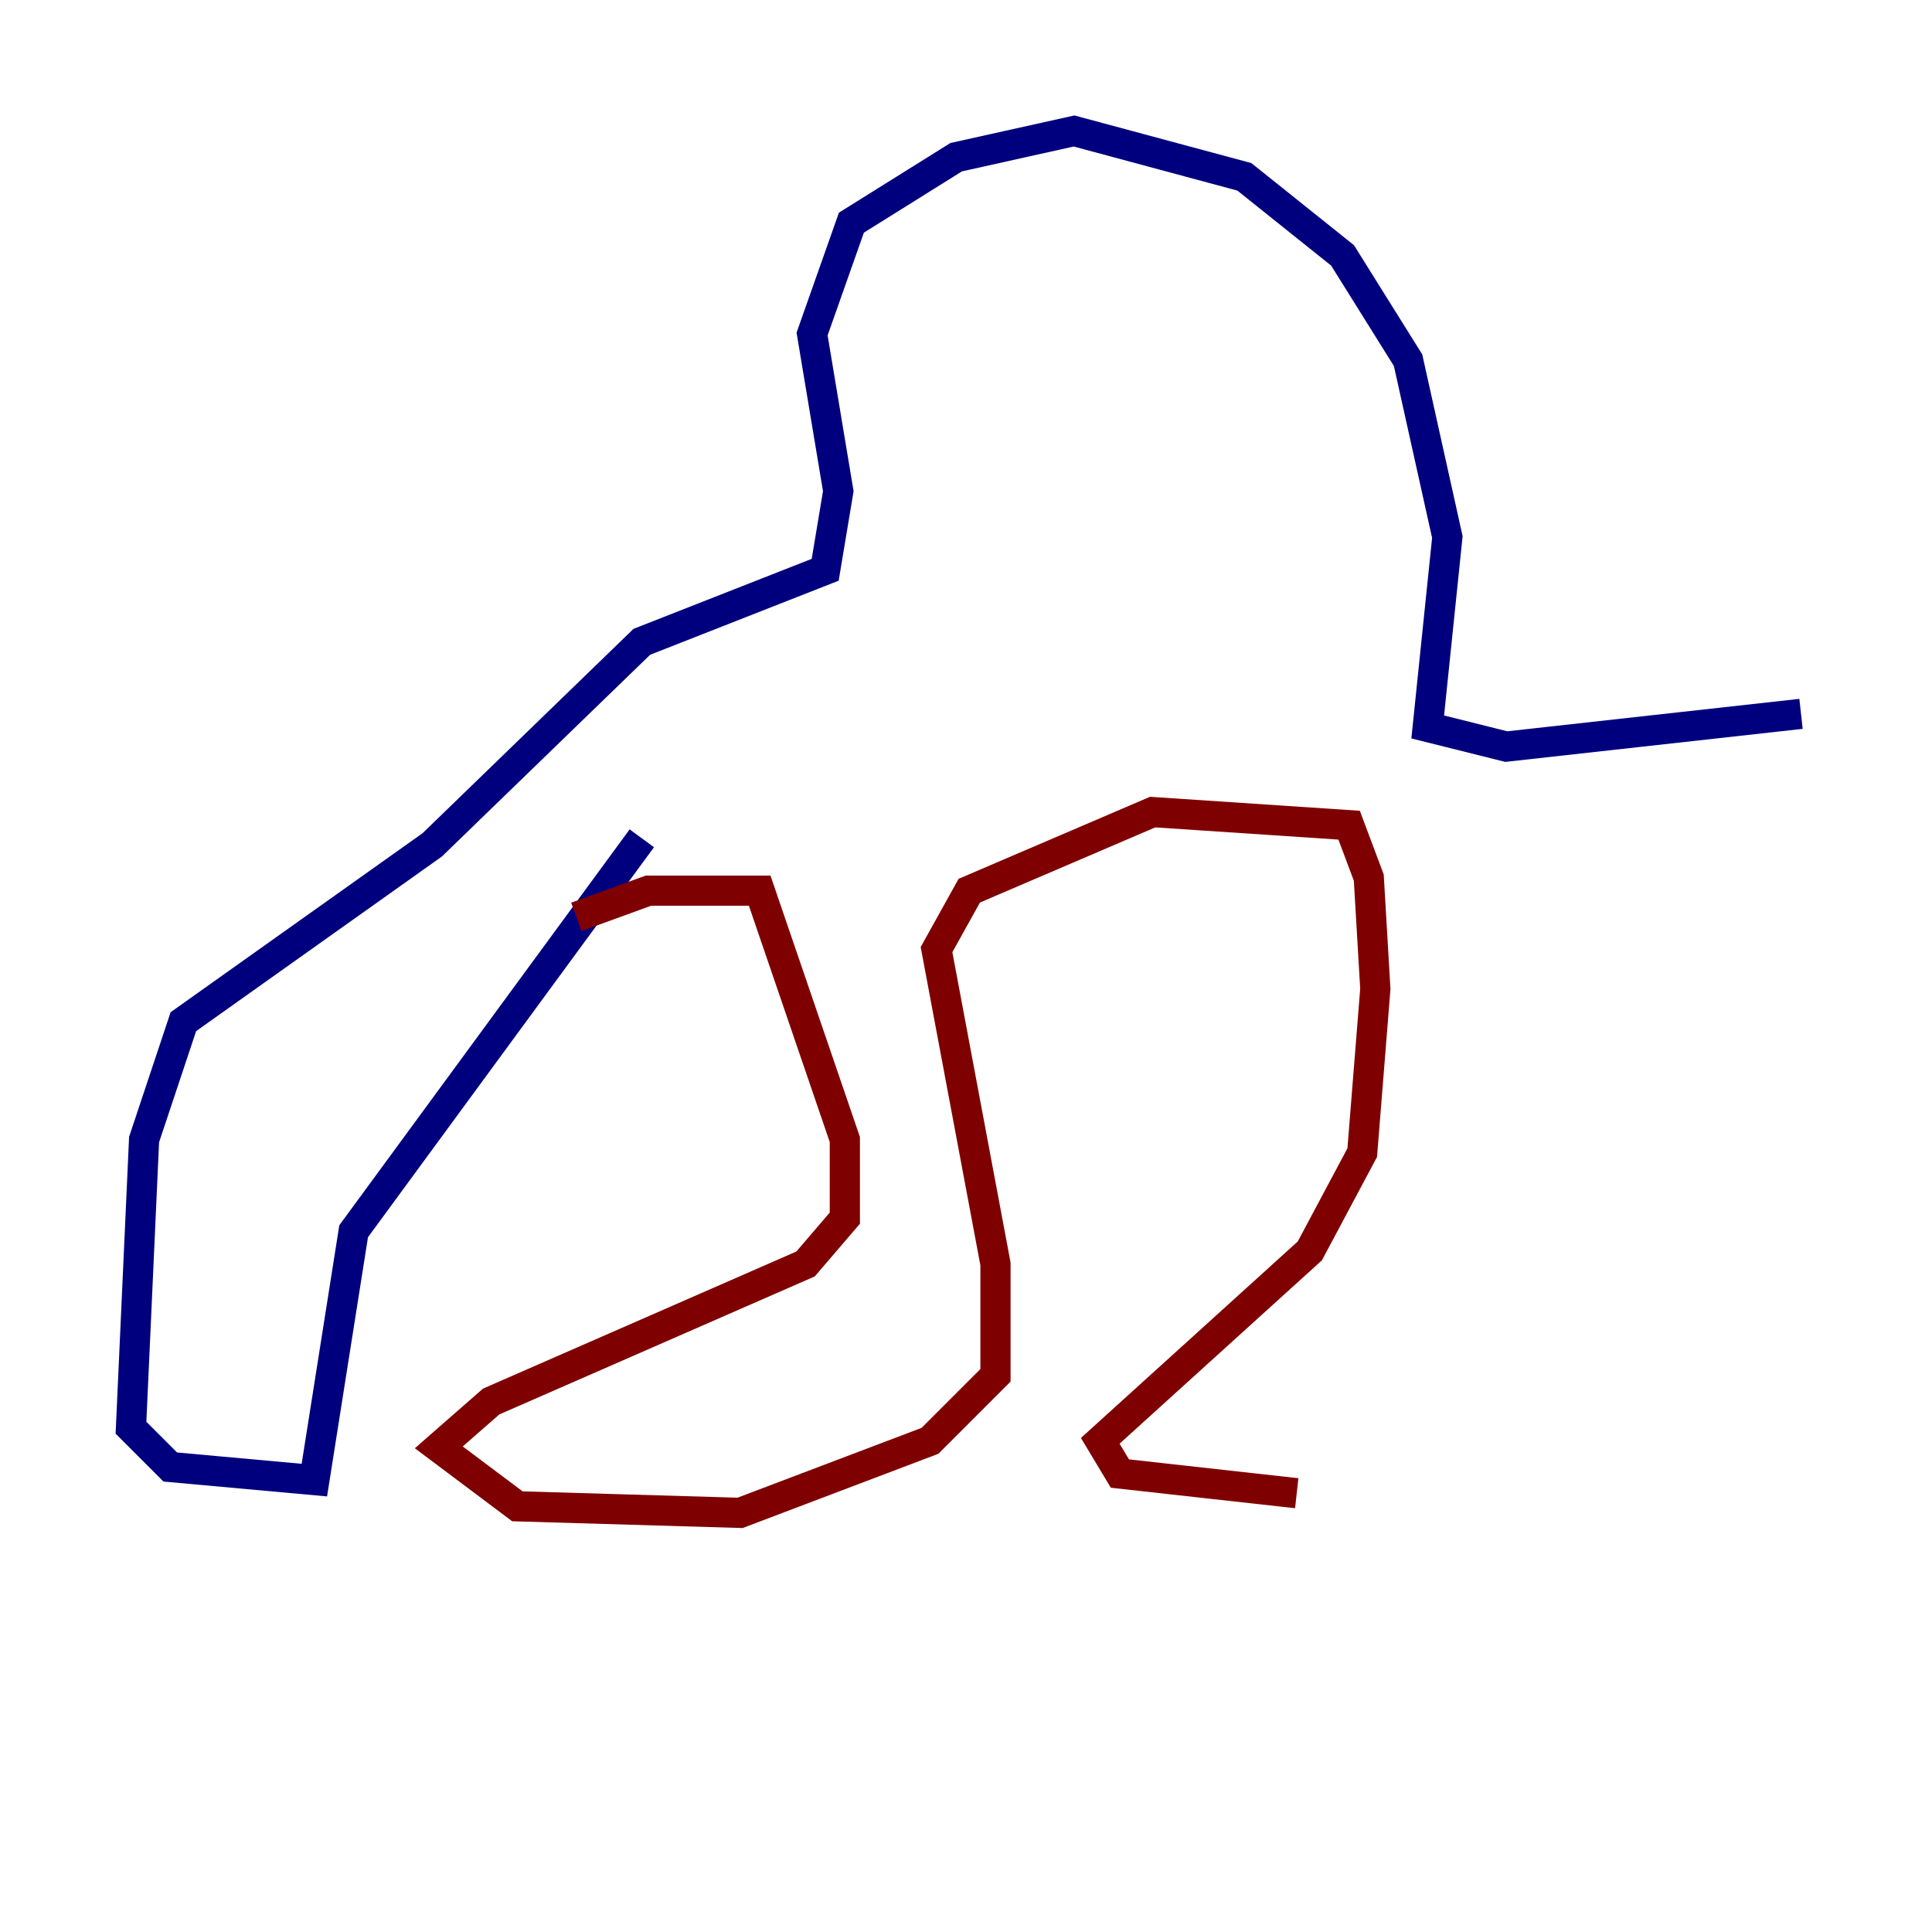 <?xml version="1.0" encoding="utf-8" ?>
<svg baseProfile="tiny" height="128" version="1.2" viewBox="0,0,128,128" width="128" xmlns="http://www.w3.org/2000/svg" xmlns:ev="http://www.w3.org/2001/xml-events" xmlns:xlink="http://www.w3.org/1999/xlink"><defs /><polyline fill="none" points="42.522,55.539 23.43,81.573 20.827,98.061 11.281,97.193 8.678,94.59 9.546,75.498 12.149,67.688 28.637,55.973 42.522,42.522 54.671,37.749 55.539,32.542 53.803,22.129 56.407,14.752 63.349,10.414 71.159,8.678 82.441,11.715 88.949,16.922 93.288,23.864 95.891,35.58 94.59,48.163 99.797,49.464 119.322,47.295" stroke="#00007f" stroke-width="2" /><polyline fill="none" points="38.183,60.746 42.956,59.01 50.332,59.01 55.973,75.498 55.973,80.705 53.37,83.742 32.542,92.854 29.071,95.891 34.278,99.797 49.031,100.231 61.614,95.458 65.953,91.119 65.953,83.742 62.047,62.915 64.217,59.01 76.366,53.803 89.383,54.671 90.685,58.142 91.119,65.519 90.251,76.366 86.78,82.875 72.895,95.458 74.197,97.627 85.912,98.929" stroke="#7f0000" stroke-width="2" /></svg>